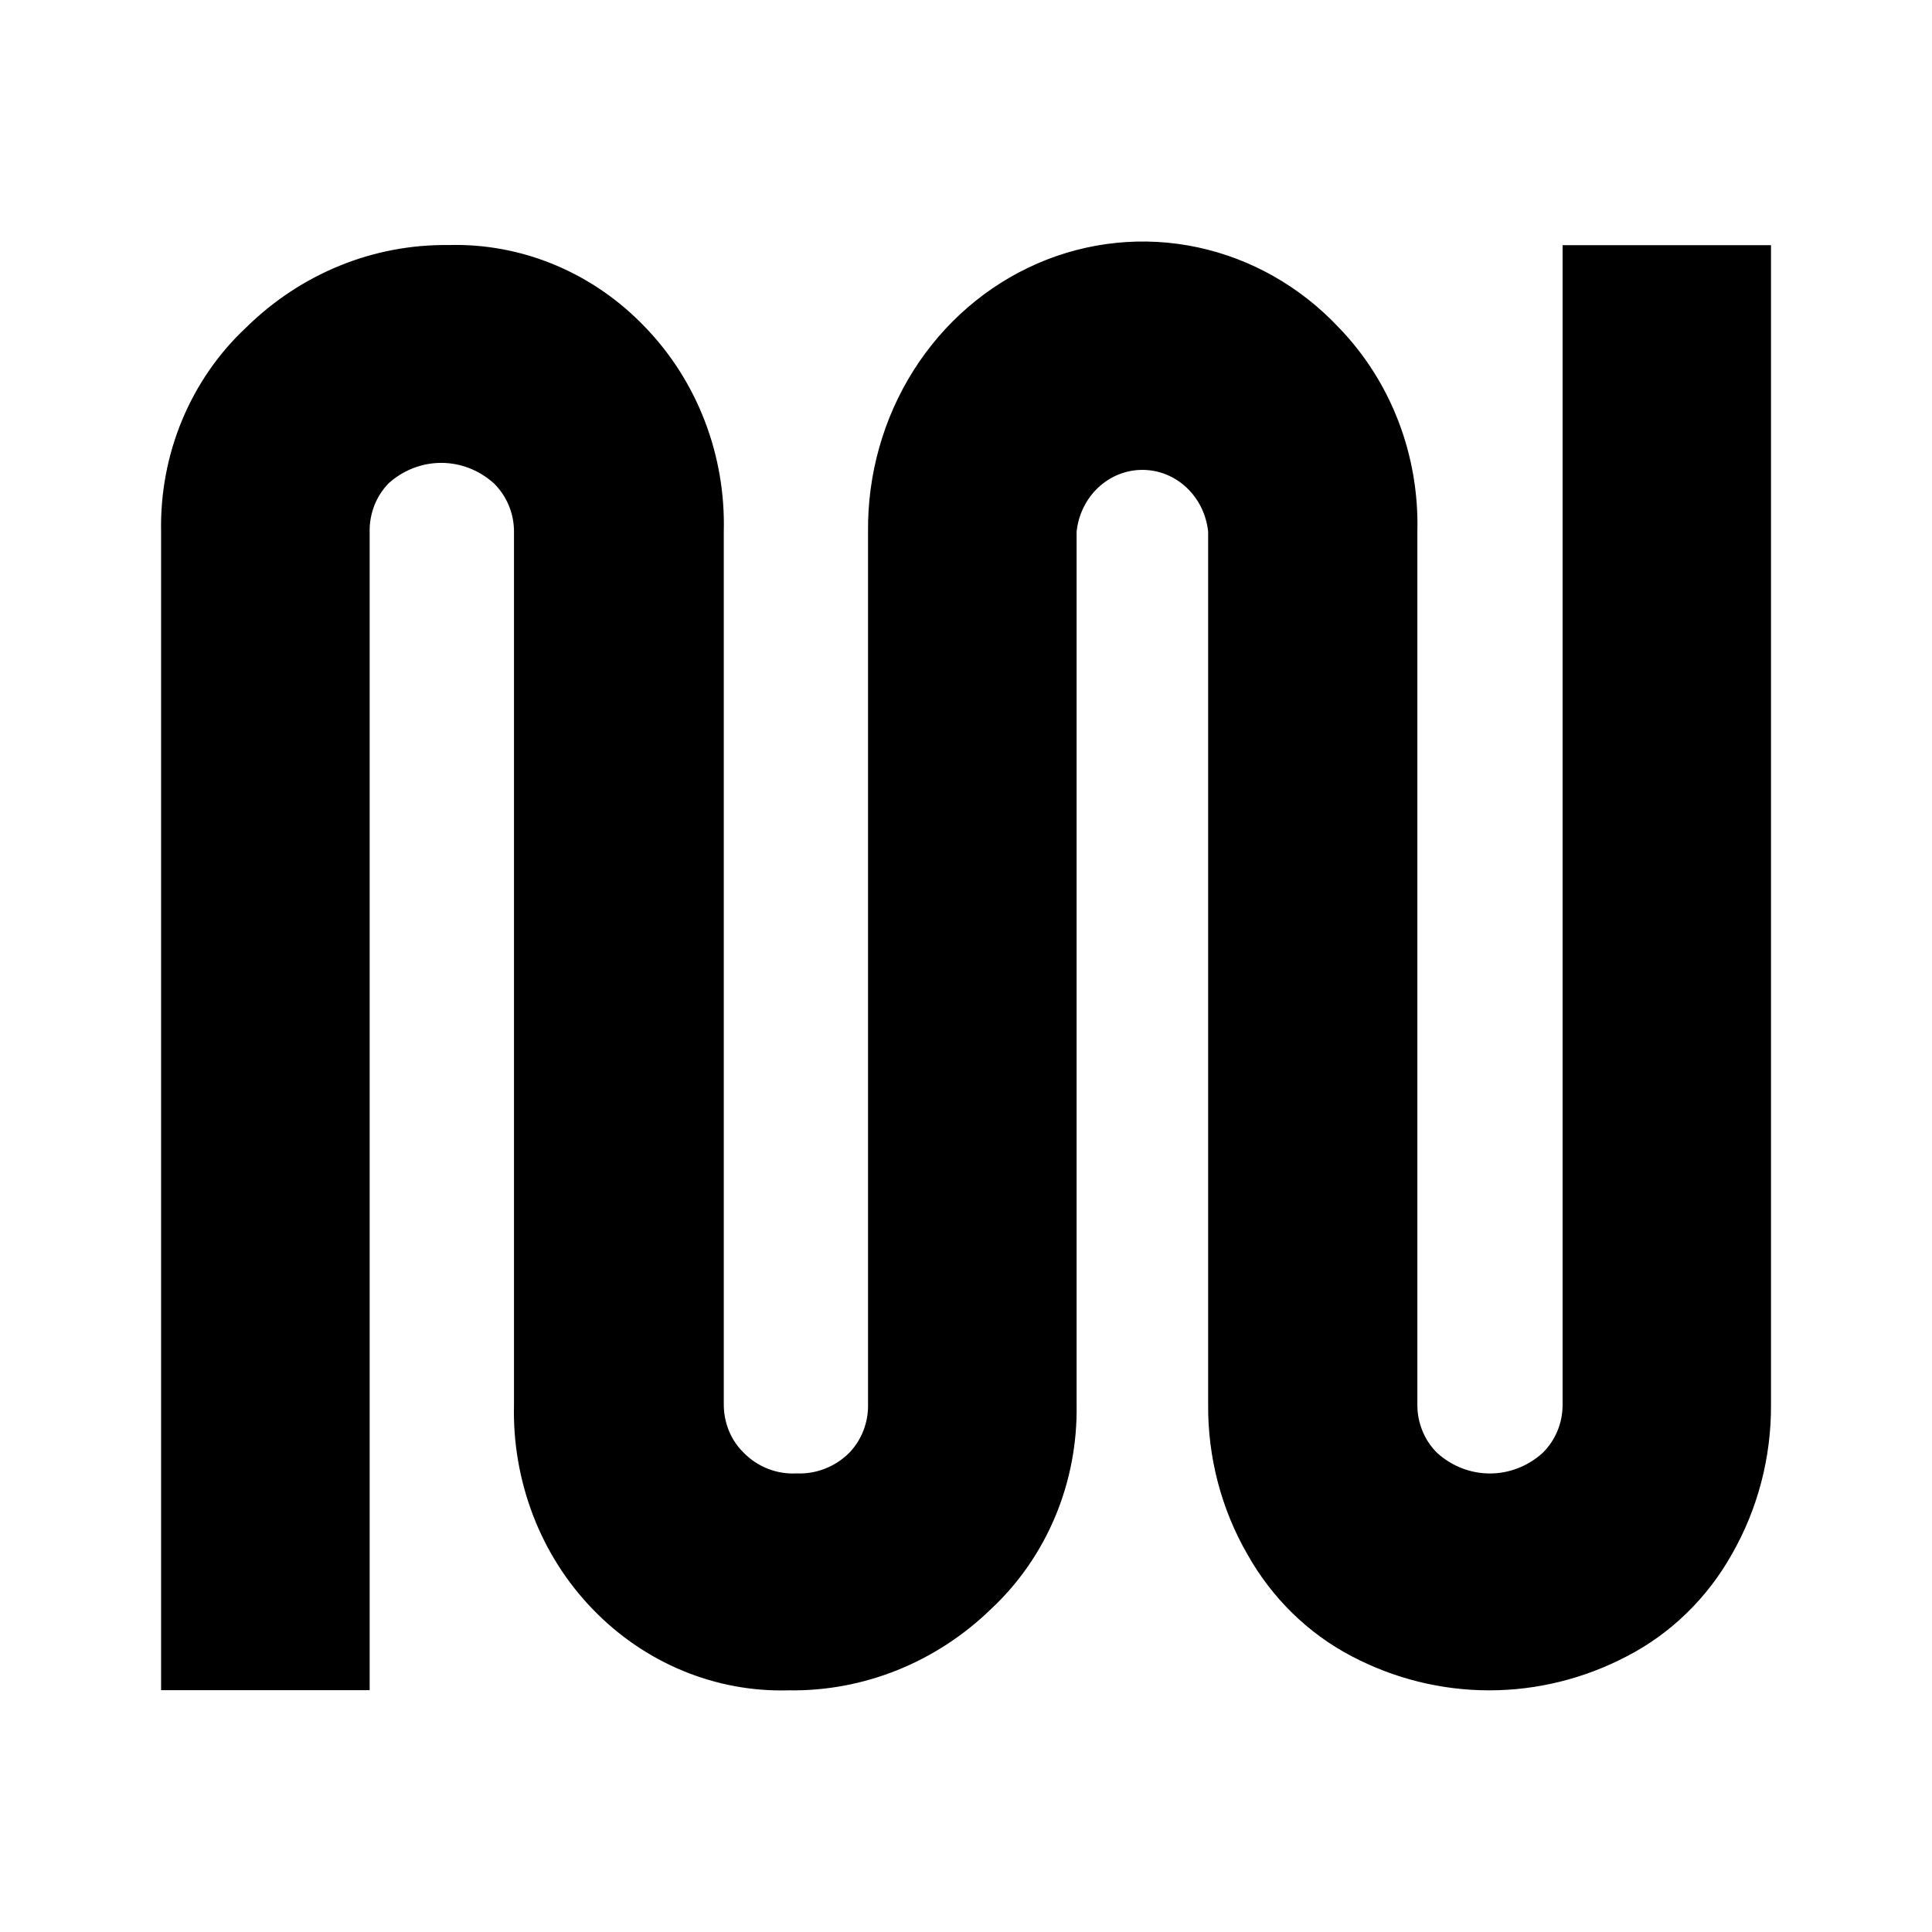 <!-- Generated by IcoMoon.io -->
<svg version="1.1" xmlns="http://www.w3.org/2000/svg" width="24" height="24" viewBox="0 0 24 24">
<title>plugin-dashboard</title>
<path d="M21.514 19.307c0.322-0.562 0.49-1.205 0.486-1.86v-14.401h-2.589v14.404c0 0.112-0.021 0.223-0.064 0.326s-0.105 0.195-0.183 0.272c-0.182 0.165-0.415 0.256-0.656 0.256s-0.474-0.091-0.656-0.256c-0.078-0.077-0.14-0.17-0.182-0.273s-0.064-0.214-0.063-0.326v-10.844c0.012-0.47-0.068-0.938-0.236-1.374s-0.42-0.832-0.74-1.162c-0.477-0.508-1.088-0.855-1.755-0.997s-1.359-0.072-1.988 0.201c-0.629 0.273-1.165 0.736-1.54 1.329s-0.572 1.291-0.565 2.003v10.844c0.002 0.111-0.018 0.221-0.058 0.324s-0.1 0.196-0.175 0.274c-0.087 0.087-0.19 0.154-0.303 0.198s-0.233 0.064-0.353 0.058c-0.12 0.007-0.241-0.013-0.354-0.057s-0.216-0.112-0.302-0.2c-0.078-0.076-0.141-0.169-0.183-0.272s-0.064-0.214-0.064-0.326v-10.844c0.012-0.47-0.068-0.937-0.236-1.374s-0.419-0.832-0.738-1.163c-0.32-0.336-0.702-0.6-1.123-0.776s-0.872-0.26-1.325-0.247c-0.932-0.011-1.831 0.355-2.51 1.023-0.341 0.318-0.612 0.709-0.795 1.147s-0.272 0.912-0.263 1.39v14.392h2.591v-14.392c-0.002-0.111 0.018-0.221 0.058-0.324s0.1-0.196 0.175-0.274c0.182-0.165 0.415-0.256 0.656-0.256s0.474 0.091 0.656 0.256c0.078 0.077 0.14 0.17 0.183 0.272s0.065 0.214 0.065 0.326v10.844c-0.012 0.47 0.069 0.937 0.236 1.374s0.418 0.832 0.737 1.163c0.32 0.333 0.7 0.594 1.119 0.768s0.867 0.258 1.318 0.245c0.933 0.015 1.836-0.348 2.519-1.013 0.341-0.318 0.612-0.71 0.795-1.147s0.273-0.912 0.265-1.389v-10.844c0.022-0.211 0.117-0.406 0.268-0.548s0.346-0.22 0.549-0.22c0.203 0 0.398 0.078 0.549 0.22s0.246 0.337 0.268 0.548v10.844c-0.005 0.655 0.164 1.299 0.488 1.86 0.306 0.545 0.757 0.985 1.298 1.267 0.53 0.278 1.114 0.422 1.707 0.422s1.177-0.145 1.706-0.422c0.545-0.28 1-0.722 1.307-1.269z"></path>
</svg>
